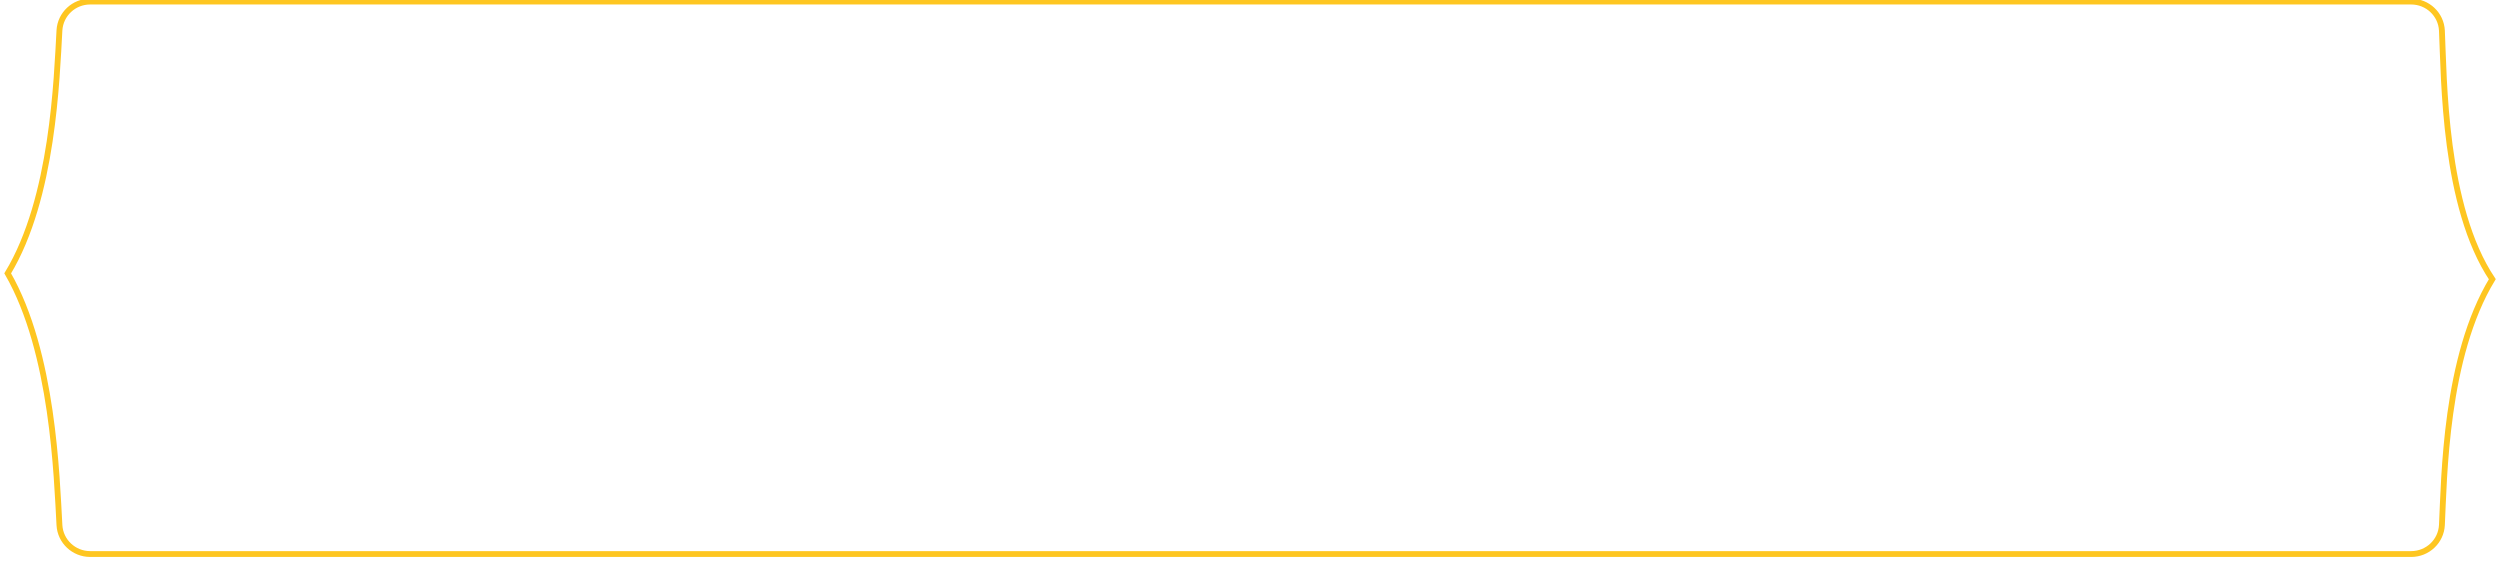 <?xml version="1.0" encoding="utf-8"?>
<svg version="1.1" id="Layer_1" xmlns="http://www.w3.org/2000/svg" xmlns:xlink="http://www.w3.org/1999/xlink" x="0px" y="0px"
	 viewBox="0 0 2565.3 579.1" style="enable-background:new 0 0 2565.3 579.1;" preserveAspectRatio="none">
    <style type="text/css">
        .st46{fill:none;stroke:#FEC621;stroke-width:6;stroke-linecap:round;stroke-miterlimit:10;}
    </style>
    <path class="st46" d="M2505.7,31.4c2.3,49,1.8,180.6,51.7,255.1c-48.4,79.7-49.3,203.6-51.7,252.2c-0.8,16.7-14.7,29.8-31.5,29.8
        H92.5c-16.7,0-30.6-13-31.5-29.6c-2.8-49.2-6.3-177.2-53.1-258.4C54.7,203.2,58.2,80,61,31.1c1-16.6,14.8-29.5,31.5-29.5h2381.6
        C2491,1.6,2504.9,14.7,2505.7,31.4z"/>
</svg>

